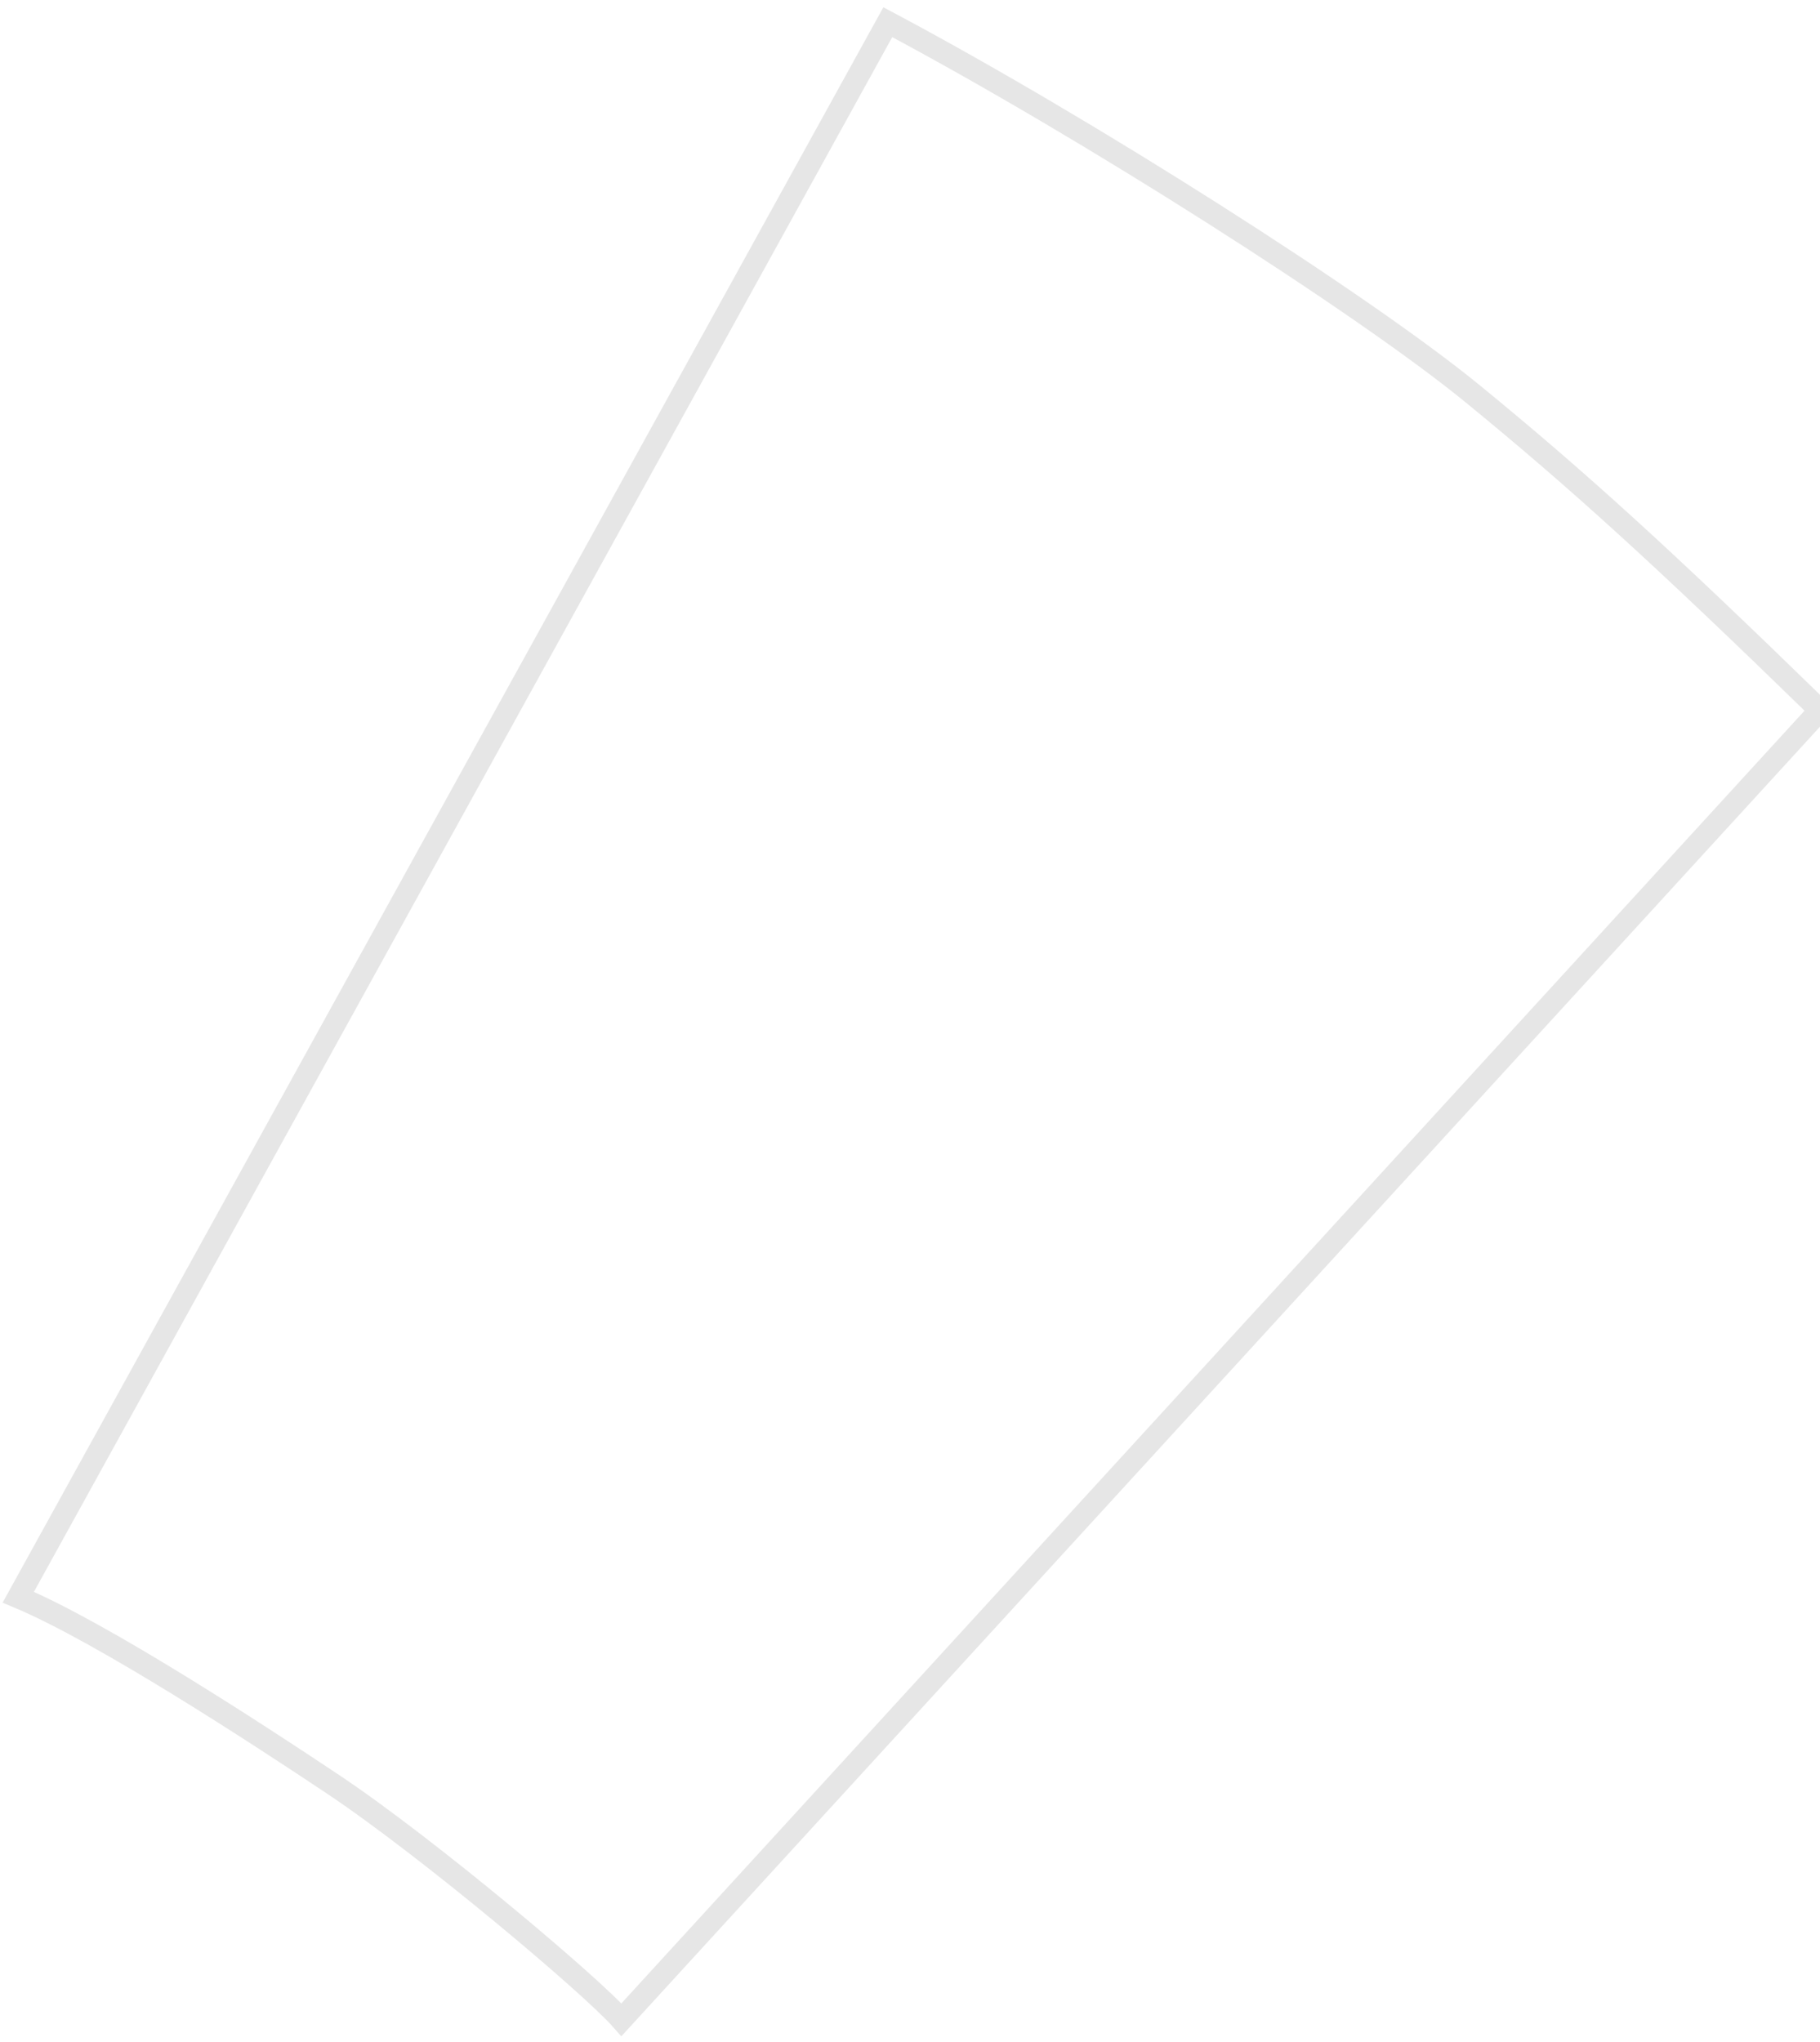 <svg width="41" height="46" viewBox="0 0 41 46" fill="none" xmlns="http://www.w3.org/2000/svg">
<path d="M41 16C37.419 12.511 35.524 10.793 33.17 8.867C30.702 6.849 24.502 2.894 20 0.5L0.412 35.982C2.304 36.774 5.833 39.083 7.5 40.195C9.66 41.637 13.341 44.748 14 45.5L41 16Z" fill="white" fill-opacity="0" stroke="black" stroke-opacity="0.1" stroke-width="0.5"/>
</svg>

